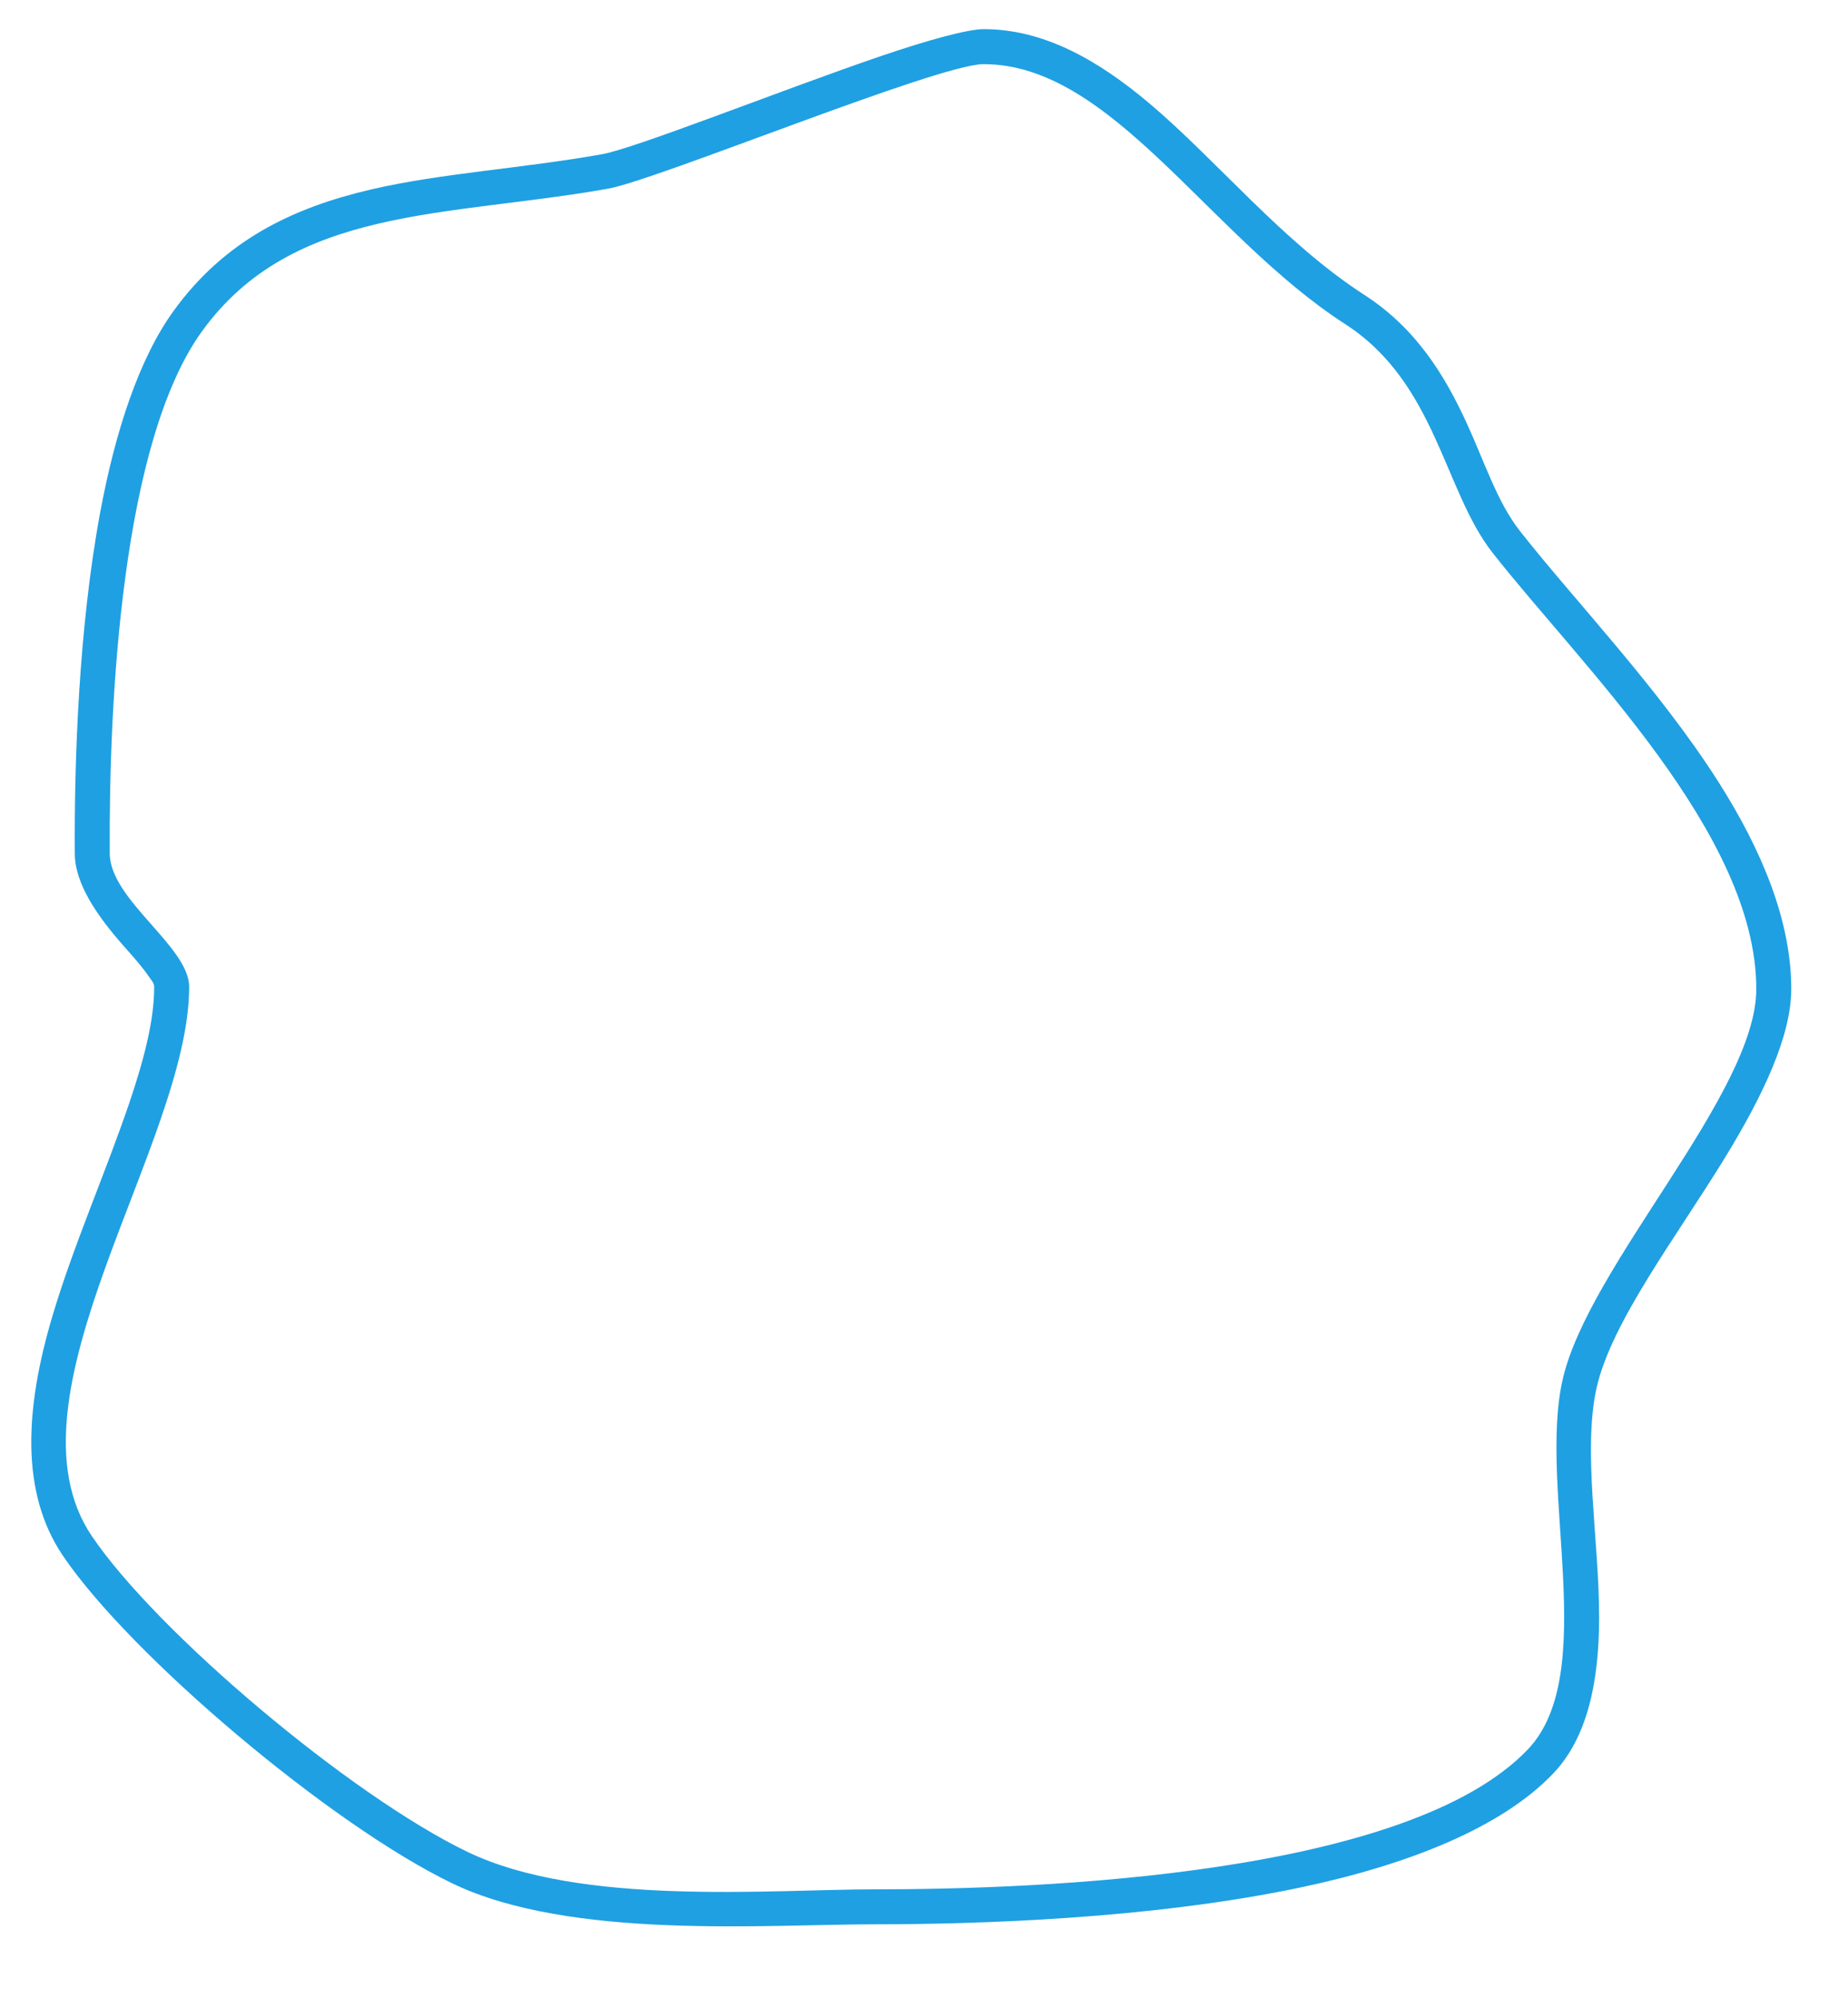 <?xml version="1.0" encoding="UTF-8" standalone="no"?>
<!DOCTYPE svg PUBLIC "-//W3C//DTD SVG 1.1//EN" "http://www.w3.org/Graphics/SVG/1.1/DTD/svg11.dtd">
<svg width="100%" height="100%" viewBox="0 0 37 40" version="1.1" xmlns="http://www.w3.org/2000/svg" xmlns:xlink="http://www.w3.org/1999/xlink" xml:space="preserve" xmlns:serif="http://www.serif.com/" style="fill-rule:evenodd;clip-rule:evenodd;stroke-linejoin:round;stroke-miterlimit:2;">
    <g transform="matrix(1,0,0,1,-765.265,-32.2)">
        <g transform="matrix(1.051,0,0,1.051,203.566,-189.192)">
            <path d="M553.18,211.204C552.888,211.204 552.138,211.405 551.213,211.721C549.317,212.369 546.553,213.473 545.911,213.587C544.362,213.863 542.849,213.946 541.504,214.26C540.013,214.608 538.719,215.231 537.75,216.571C537.091,217.482 536.637,218.87 536.35,220.416C535.943,222.612 535.856,225.131 535.867,226.913C535.871,227.49 536.299,228.104 536.792,228.663C536.962,228.856 537.134,229.045 537.262,229.231C537.317,229.31 537.38,229.375 537.38,229.449C537.38,230.101 537.179,230.849 536.911,231.645C536.466,232.962 535.832,234.394 535.432,235.752C534.927,237.465 534.821,239.072 535.639,240.284C536.923,242.184 540.736,245.408 543.056,246.527C545.305,247.612 549.043,247.308 551.113,247.308C553.037,247.308 556.368,247.209 559.229,246.604C561.255,246.175 563.043,245.473 564.033,244.433C564.685,243.748 564.905,242.68 564.906,241.469C564.907,239.991 564.588,238.28 564.859,237.082C565.144,235.827 566.383,234.208 567.311,232.691C568.032,231.513 568.566,230.38 568.566,229.49C568.566,228.189 568.003,226.842 567.182,225.55C566.049,223.766 564.429,222.079 563.398,220.766C562.962,220.211 562.723,219.447 562.378,218.698C561.959,217.789 561.414,216.9 560.431,216.265C558.886,215.267 557.625,213.705 556.339,212.619C555.336,211.772 554.307,211.204 553.18,211.204ZM553.18,211.871C555.626,211.871 557.456,215.136 560.069,216.824C561.802,217.943 561.944,219.992 562.874,221.177C564.573,223.342 567.9,226.527 567.9,229.49C567.9,231.482 564.704,234.754 564.21,236.934C563.742,238.998 564.921,242.534 563.55,243.974C561.261,246.379 554.265,246.642 551.113,246.642C549.119,246.642 545.512,246.973 543.345,245.927C541.109,244.848 537.429,241.743 536.191,239.911C534.401,237.259 538.046,232.427 538.046,229.449C538.046,228.681 536.539,227.793 536.533,226.909C536.515,223.997 536.76,219.076 538.29,216.961C540.023,214.564 542.953,214.79 546.028,214.243C546.962,214.077 552.31,211.871 553.18,211.871Z" style="fill:rgb(31,160,226);"/>
        </g>
    </g>
</svg>
